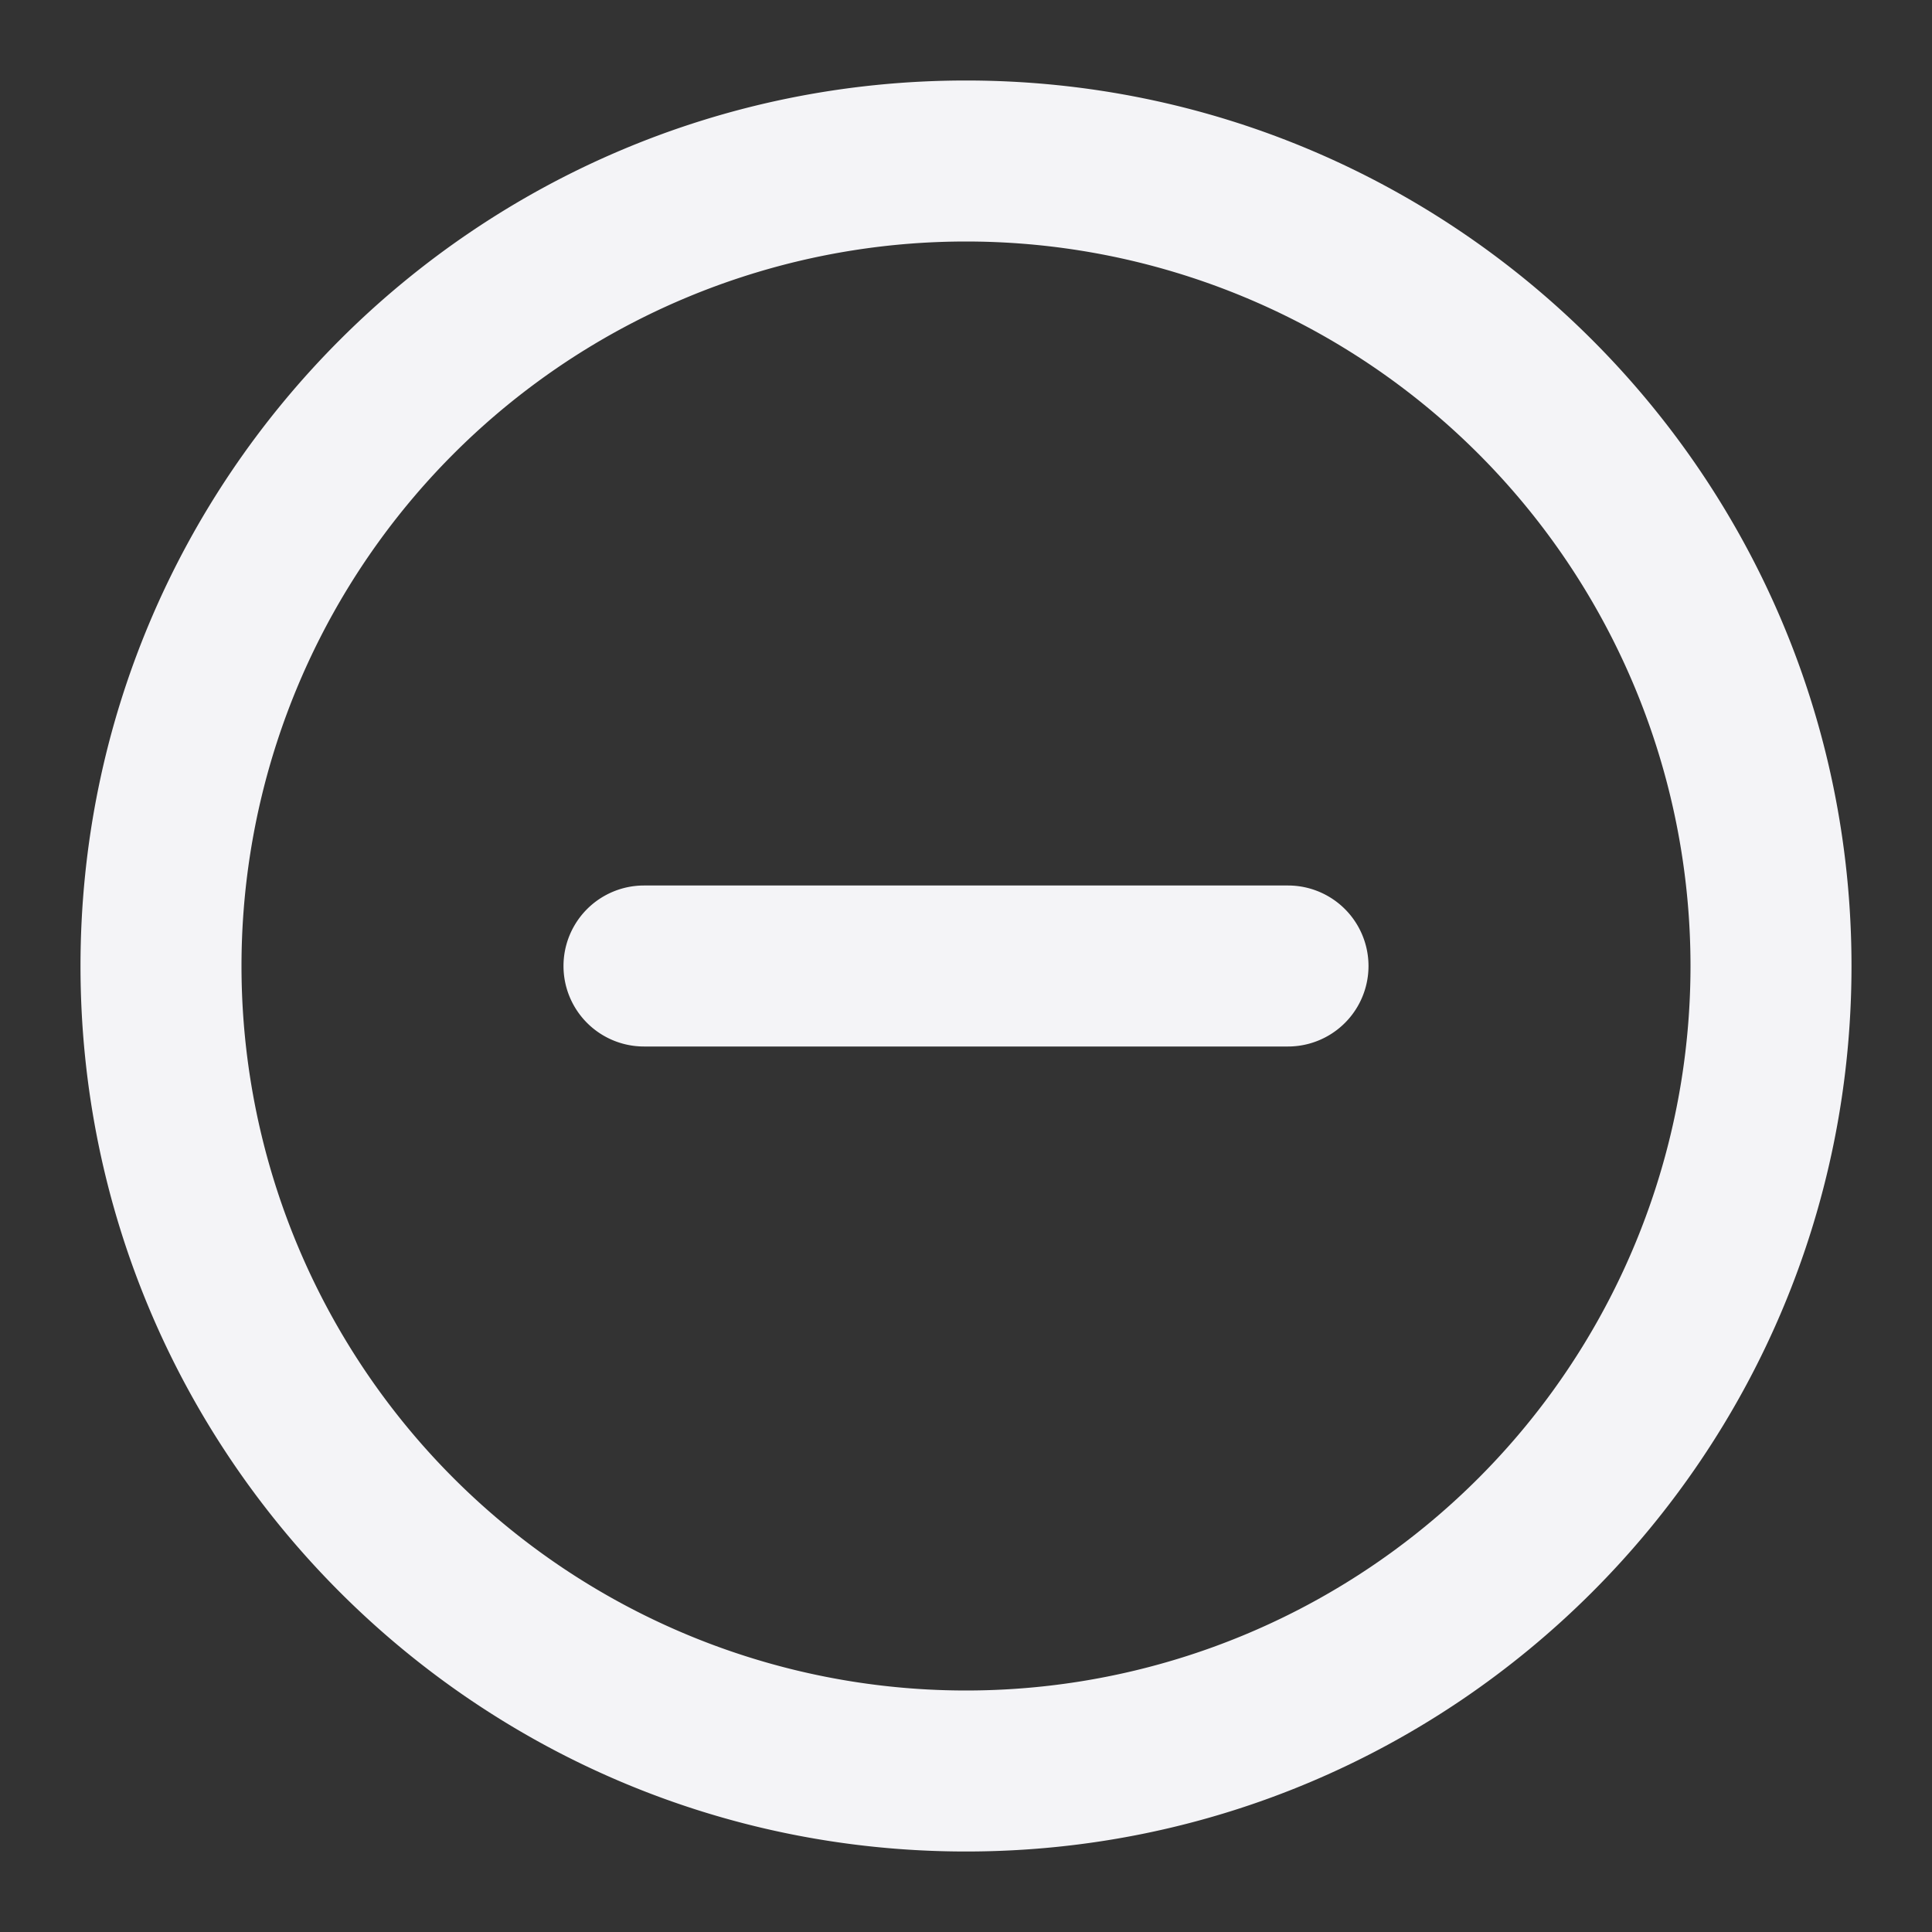 <svg fill="none" height="24" width="24" xmlns="http://www.w3.org/2000/svg">
    <rect width="100%" height="100%" fill="#333333" stroke="none"/>
    <g fill="#f4f4f7">
        <path d="M8 11a1 1 0 1 0 0 2h8a1 1 0 1 0 0-2z"/>
        <path clip-rule="evenodd" d="M23 12c0 6.075-4.925 11-11 11S1 18.075 1 12 5.925 1 12 1s11 4.925 11 11zm-2 0a9 9 0 1 1-18 0 9 9 0 0 1 18 0z" fill-rule="evenodd"/>
    </g>
</svg>
